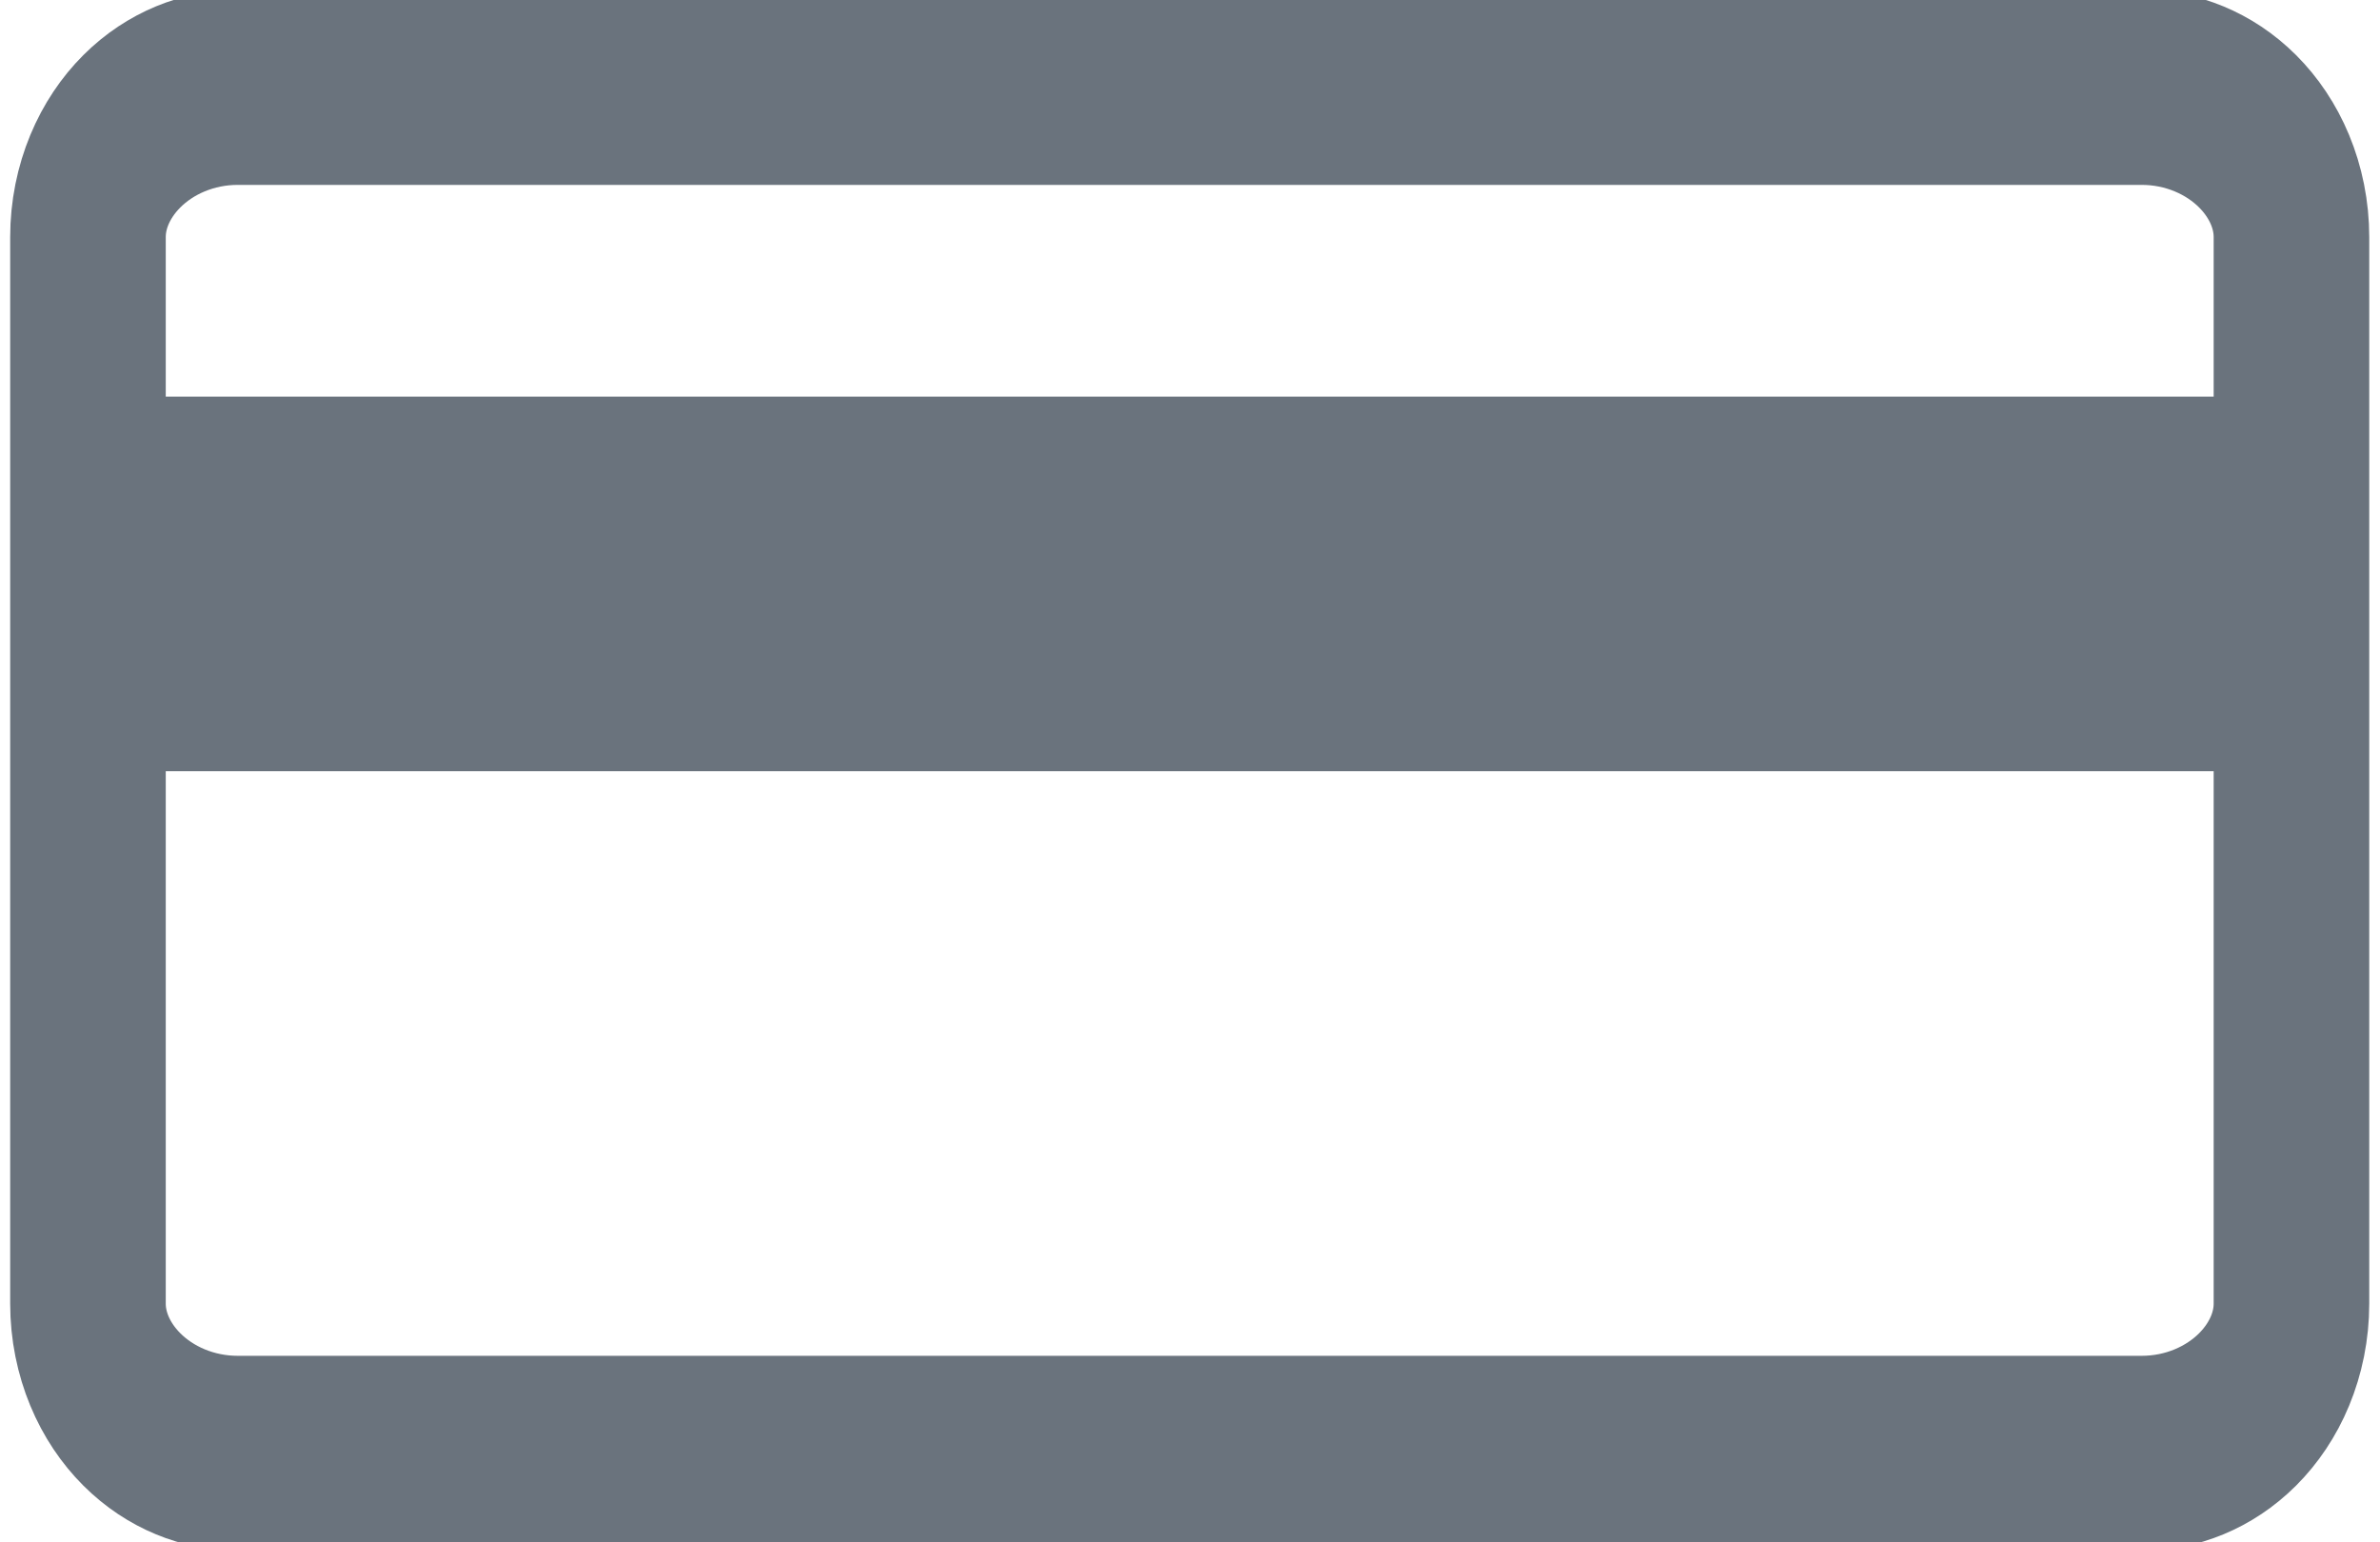 <svg viewBox="0 0 108 70" fill-rule="evenodd" clip-rule="evenodd" stroke-linecap="round" stroke-linejoin="round" stroke-miterlimit="3" class="icon"><path d="M179 105.369c0-1.424-.709-2.79-1.97-3.797-1.261-1.006-2.971-1.572-4.755-1.572h-85.55c-1.784 0-3.494.566-4.755 1.572-1.261 1.007-1.97 2.373-1.97 3.797v38.262c0 1.424.709 2.79 1.97 3.797 1.261 1.006 2.971 1.572 4.755 1.572h85.55c1.784 0 3.494-.566 4.755-1.572 1.261-1.007 1.97-2.373 1.97-3.797v-38.262z" fill="none" stroke="#6a737d" stroke-width="6.99" transform="matrix(1.01 0 0 1.265 -76.808 -122.53)"/><path fill="#6a737d" d="M5 18h100v17H5z"/></svg>